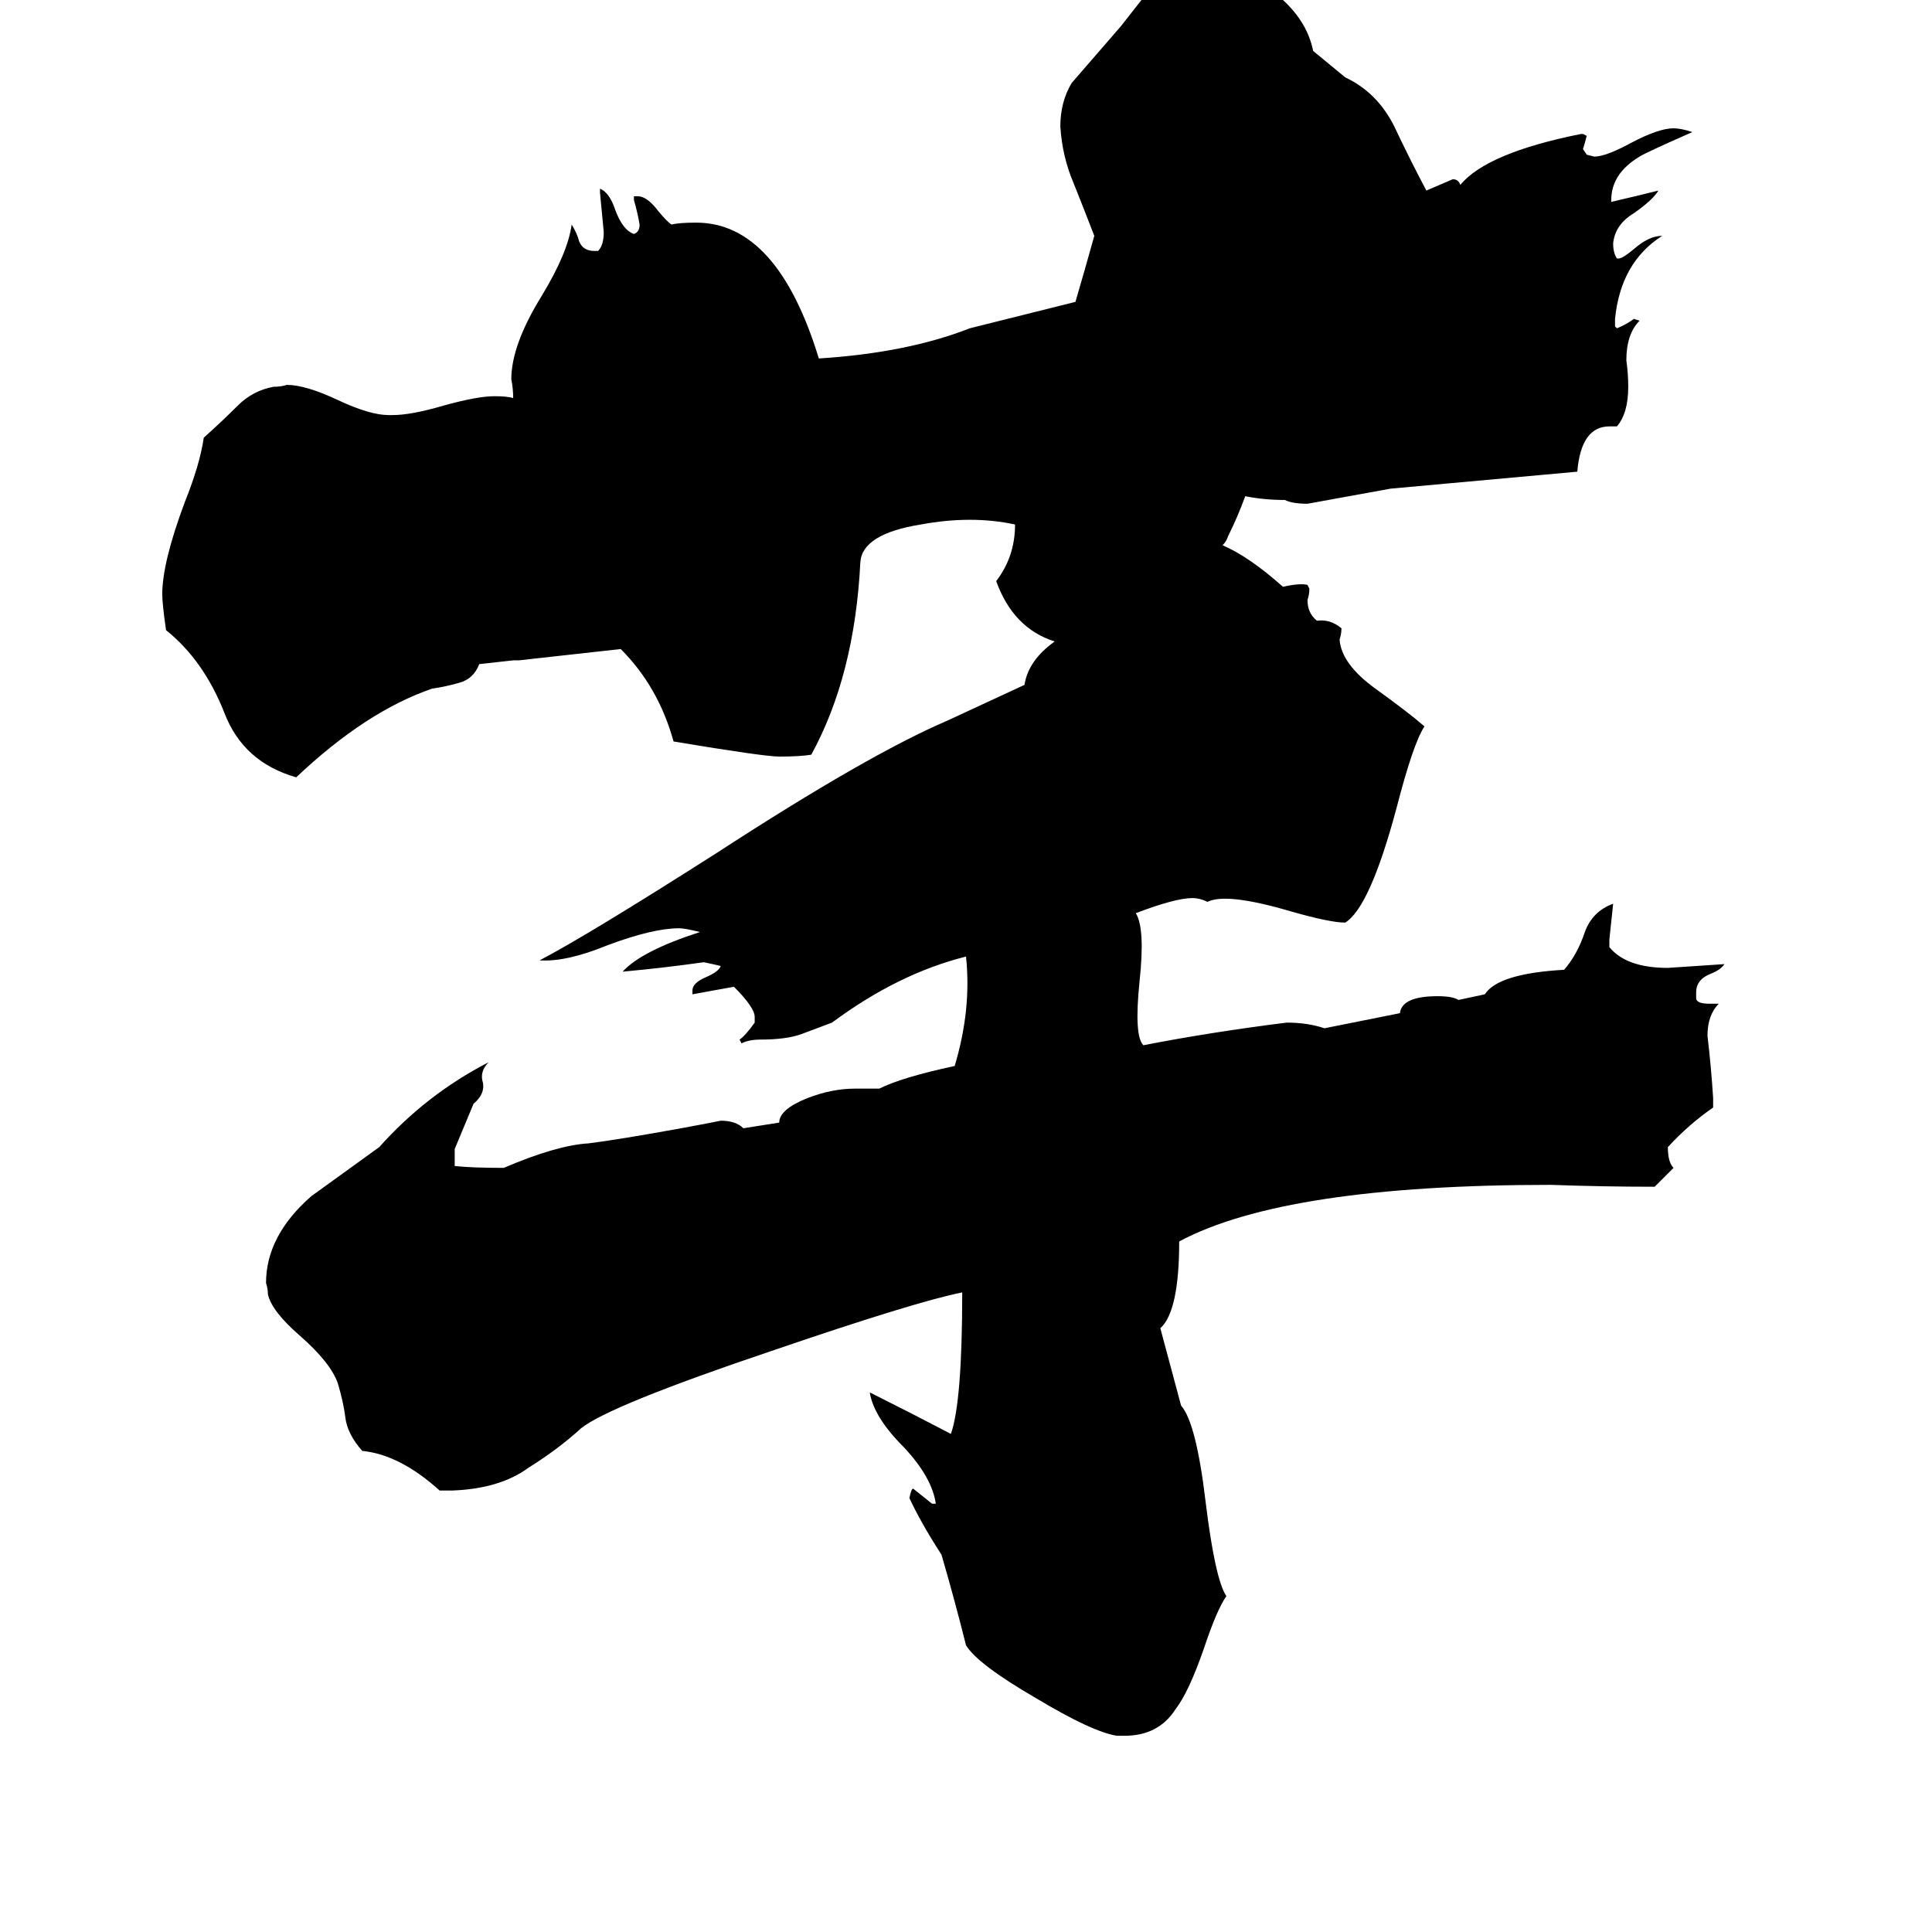 <svg xmlns="http://www.w3.org/2000/svg" viewBox="0 -800 1024 1024">
	<path fill="#000000" d="M773 -270L787 -273Q794 -284 829 -286Q836 -294 840 -306Q844 -317 855 -321Q854 -311 853 -302V-298Q862 -287 884 -287Q899 -288 914 -289Q912 -286 907 -284Q899 -281 899 -274V-271Q899 -268 906 -268H911Q905 -262 905 -251Q907 -234 908 -218V-213Q895 -204 884 -192Q884 -184 887 -181Q882 -176 877 -171Q850 -171 822 -172Q681 -172 625 -142Q625 -105 615 -96L626 -55Q634 -46 639 -4Q644 37 650 46Q645 53 638 74Q630 97 623 106Q614 120 596 120H592Q579 118 549 100Q518 82 512 72Q506 48 499 24Q488 7 482 -6Q483 -11 484 -11Q489 -7 494 -3H496Q494 -17 479 -33Q463 -49 461 -62Q483 -51 504 -40Q510 -57 510 -115Q485 -110 409 -84Q323 -55 308 -43Q296 -32 280 -22Q265 -11 240 -10H233Q212 -29 192 -31Q184 -40 183 -49Q182 -57 179 -67Q175 -78 159 -92Q144 -105 142 -114Q142 -117 141 -120Q141 -145 165 -166Q183 -179 201 -192Q226 -220 259 -237Q254 -232 256 -226Q257 -220 251 -215Q246 -203 241 -191V-182Q250 -181 267 -181Q295 -193 312 -194Q328 -196 361 -202Q372 -204 382 -206Q390 -206 394 -202L413 -205Q413 -212 428 -218Q441 -223 453 -223H466Q478 -229 506 -235Q515 -265 512 -293Q476 -284 441 -258Q433 -255 425 -252Q417 -249 403 -249Q397 -249 393 -247L392 -249Q395 -251 400 -258V-261Q400 -266 389 -277L367 -273V-275Q367 -279 374 -282Q381 -285 382 -288Q378 -289 373 -290Q352 -287 330 -285Q340 -296 371 -306Q363 -308 360 -308Q346 -308 322 -299Q300 -290 286 -291Q311 -304 380 -348Q460 -400 502 -418L543 -437Q545 -450 559 -460Q537 -467 528 -492Q538 -505 538 -522Q515 -527 488 -522Q457 -517 456 -502Q453 -442 430 -400Q424 -399 413 -399Q405 -399 357 -407Q349 -436 329 -456Q302 -453 275 -450H272L254 -448Q251 -440 243 -438Q236 -436 229 -435Q194 -423 157 -388Q129 -396 119 -422Q108 -450 88 -466Q86 -480 86 -485Q86 -502 98 -534Q106 -554 108 -568Q118 -577 126 -585Q134 -593 145 -595Q149 -595 152 -596Q162 -596 179 -588Q196 -580 206 -580H208Q218 -580 235 -585Q253 -590 262 -590Q269 -590 272 -589Q272 -594 271 -599Q271 -617 287 -643Q301 -666 303 -681Q306 -676 307 -672Q309 -667 315 -667H317Q320 -670 320 -677Q319 -687 318 -698V-700Q323 -698 326 -689Q330 -678 336 -676Q339 -677 339 -681Q338 -687 336 -694V-696H338Q343 -696 349 -688Q354 -682 356 -681Q360 -682 369 -682Q412 -682 434 -610Q481 -613 514 -626Q542 -633 570 -640Q575 -657 580 -675Q575 -688 569 -703Q563 -717 562 -733Q562 -746 568 -756Q581 -771 594 -786Q612 -809 613 -810Q624 -820 641 -820Q650 -820 656 -819Q675 -805 680 -800Q693 -788 696 -773L713 -759Q730 -751 739 -733Q747 -716 756 -699Q763 -702 770 -705Q773 -705 774 -702Q788 -719 838 -729H839L841 -728Q840 -724 839 -721L841 -718L845 -717Q851 -717 864 -724Q879 -732 887 -732Q891 -732 897 -730Q872 -719 869 -717Q854 -708 854 -694V-693Q867 -696 879 -699Q876 -694 866 -687Q856 -681 855 -671Q855 -666 857 -663H858Q860 -663 866 -668Q874 -675 881 -675Q859 -661 856 -631V-627L857 -626Q862 -628 866 -631L869 -630Q862 -623 862 -609Q863 -602 863 -595Q863 -581 857 -574H853Q838 -574 836 -550L737 -541Q715 -537 693 -533Q685 -533 681 -535Q670 -535 660 -537Q656 -526 651 -516Q650 -513 648 -511Q662 -505 680 -489Q689 -491 693 -490L694 -488Q694 -485 693 -482Q693 -475 698 -471Q705 -472 711 -467Q711 -464 710 -461Q711 -448 729 -435Q747 -422 755 -415Q749 -406 740 -371Q726 -319 713 -311Q705 -311 684 -317Q650 -327 640 -322Q636 -324 632 -324Q623 -324 602 -316Q607 -308 604 -280Q601 -251 606 -246Q642 -253 682 -258Q693 -258 702 -255L742 -263Q743 -272 762 -272Q770 -272 773 -270Z"/>
</svg>